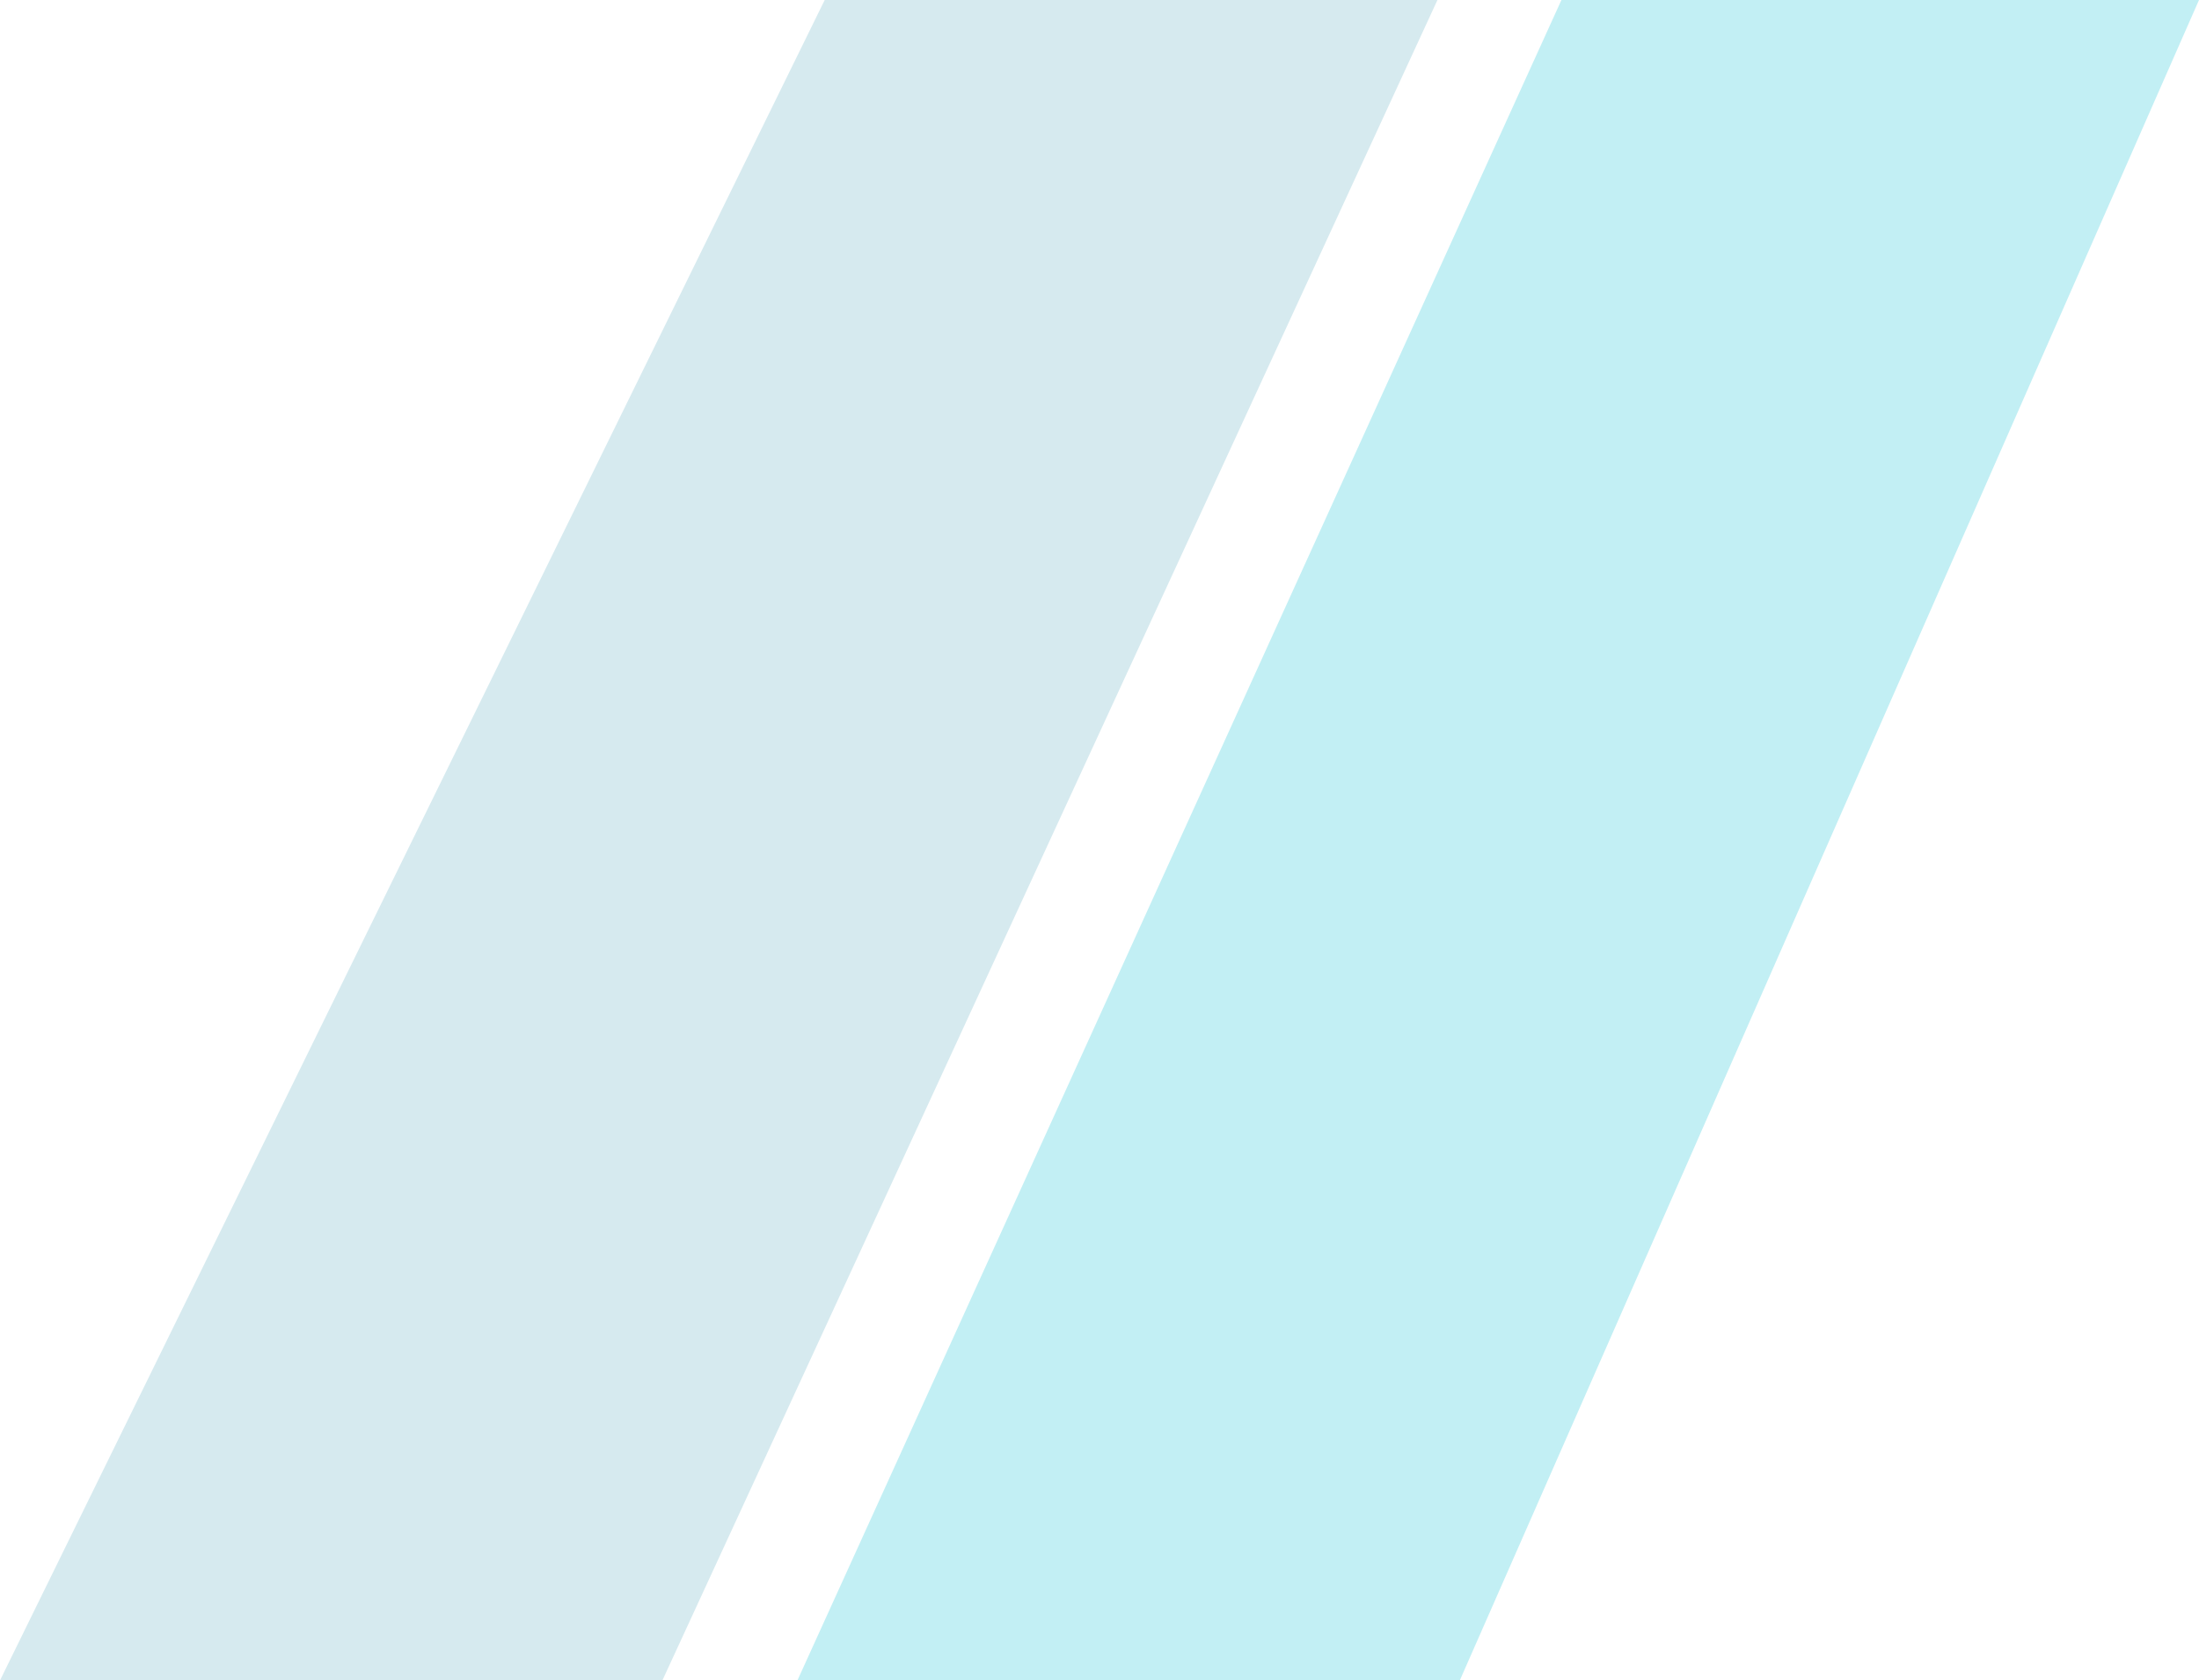 <?xml version="1.0" encoding="UTF-8"?>
<svg xmlns="http://www.w3.org/2000/svg" width="1356.775" height="1036.825" viewBox="-498 -198 1356.775 1036.825" preserveAspectRatio="none">
  <g>
    <defs>
      <path id="s-Path_2-d1224" d="M465.399 -198.0 L858.775 -198.0 L402.692 838.825 L-6.0 838.825 Z "></path>
      <path id="s-Path_1-d1224" d="M10.839 -198.0 L388.899 -198.0 L-89.308 838.825 L-498.0 838.825 Z "></path>
    </defs>
    <g style="mix-blend-mode:normal">
      <use xmlns:xlink="http://www.w3.org/1999/xlink" xlink:href="#s-Path_2-d1224" fill="#C2EFF4" fill-opacity="1.0"></use>
    </g>
    <g style="mix-blend-mode:normal">
      <use xmlns:xlink="http://www.w3.org/1999/xlink" xlink:href="#s-Path_1-d1224" fill="#D6EAEF" fill-opacity="1.0"></use>
    </g>
  </g>
</svg>
